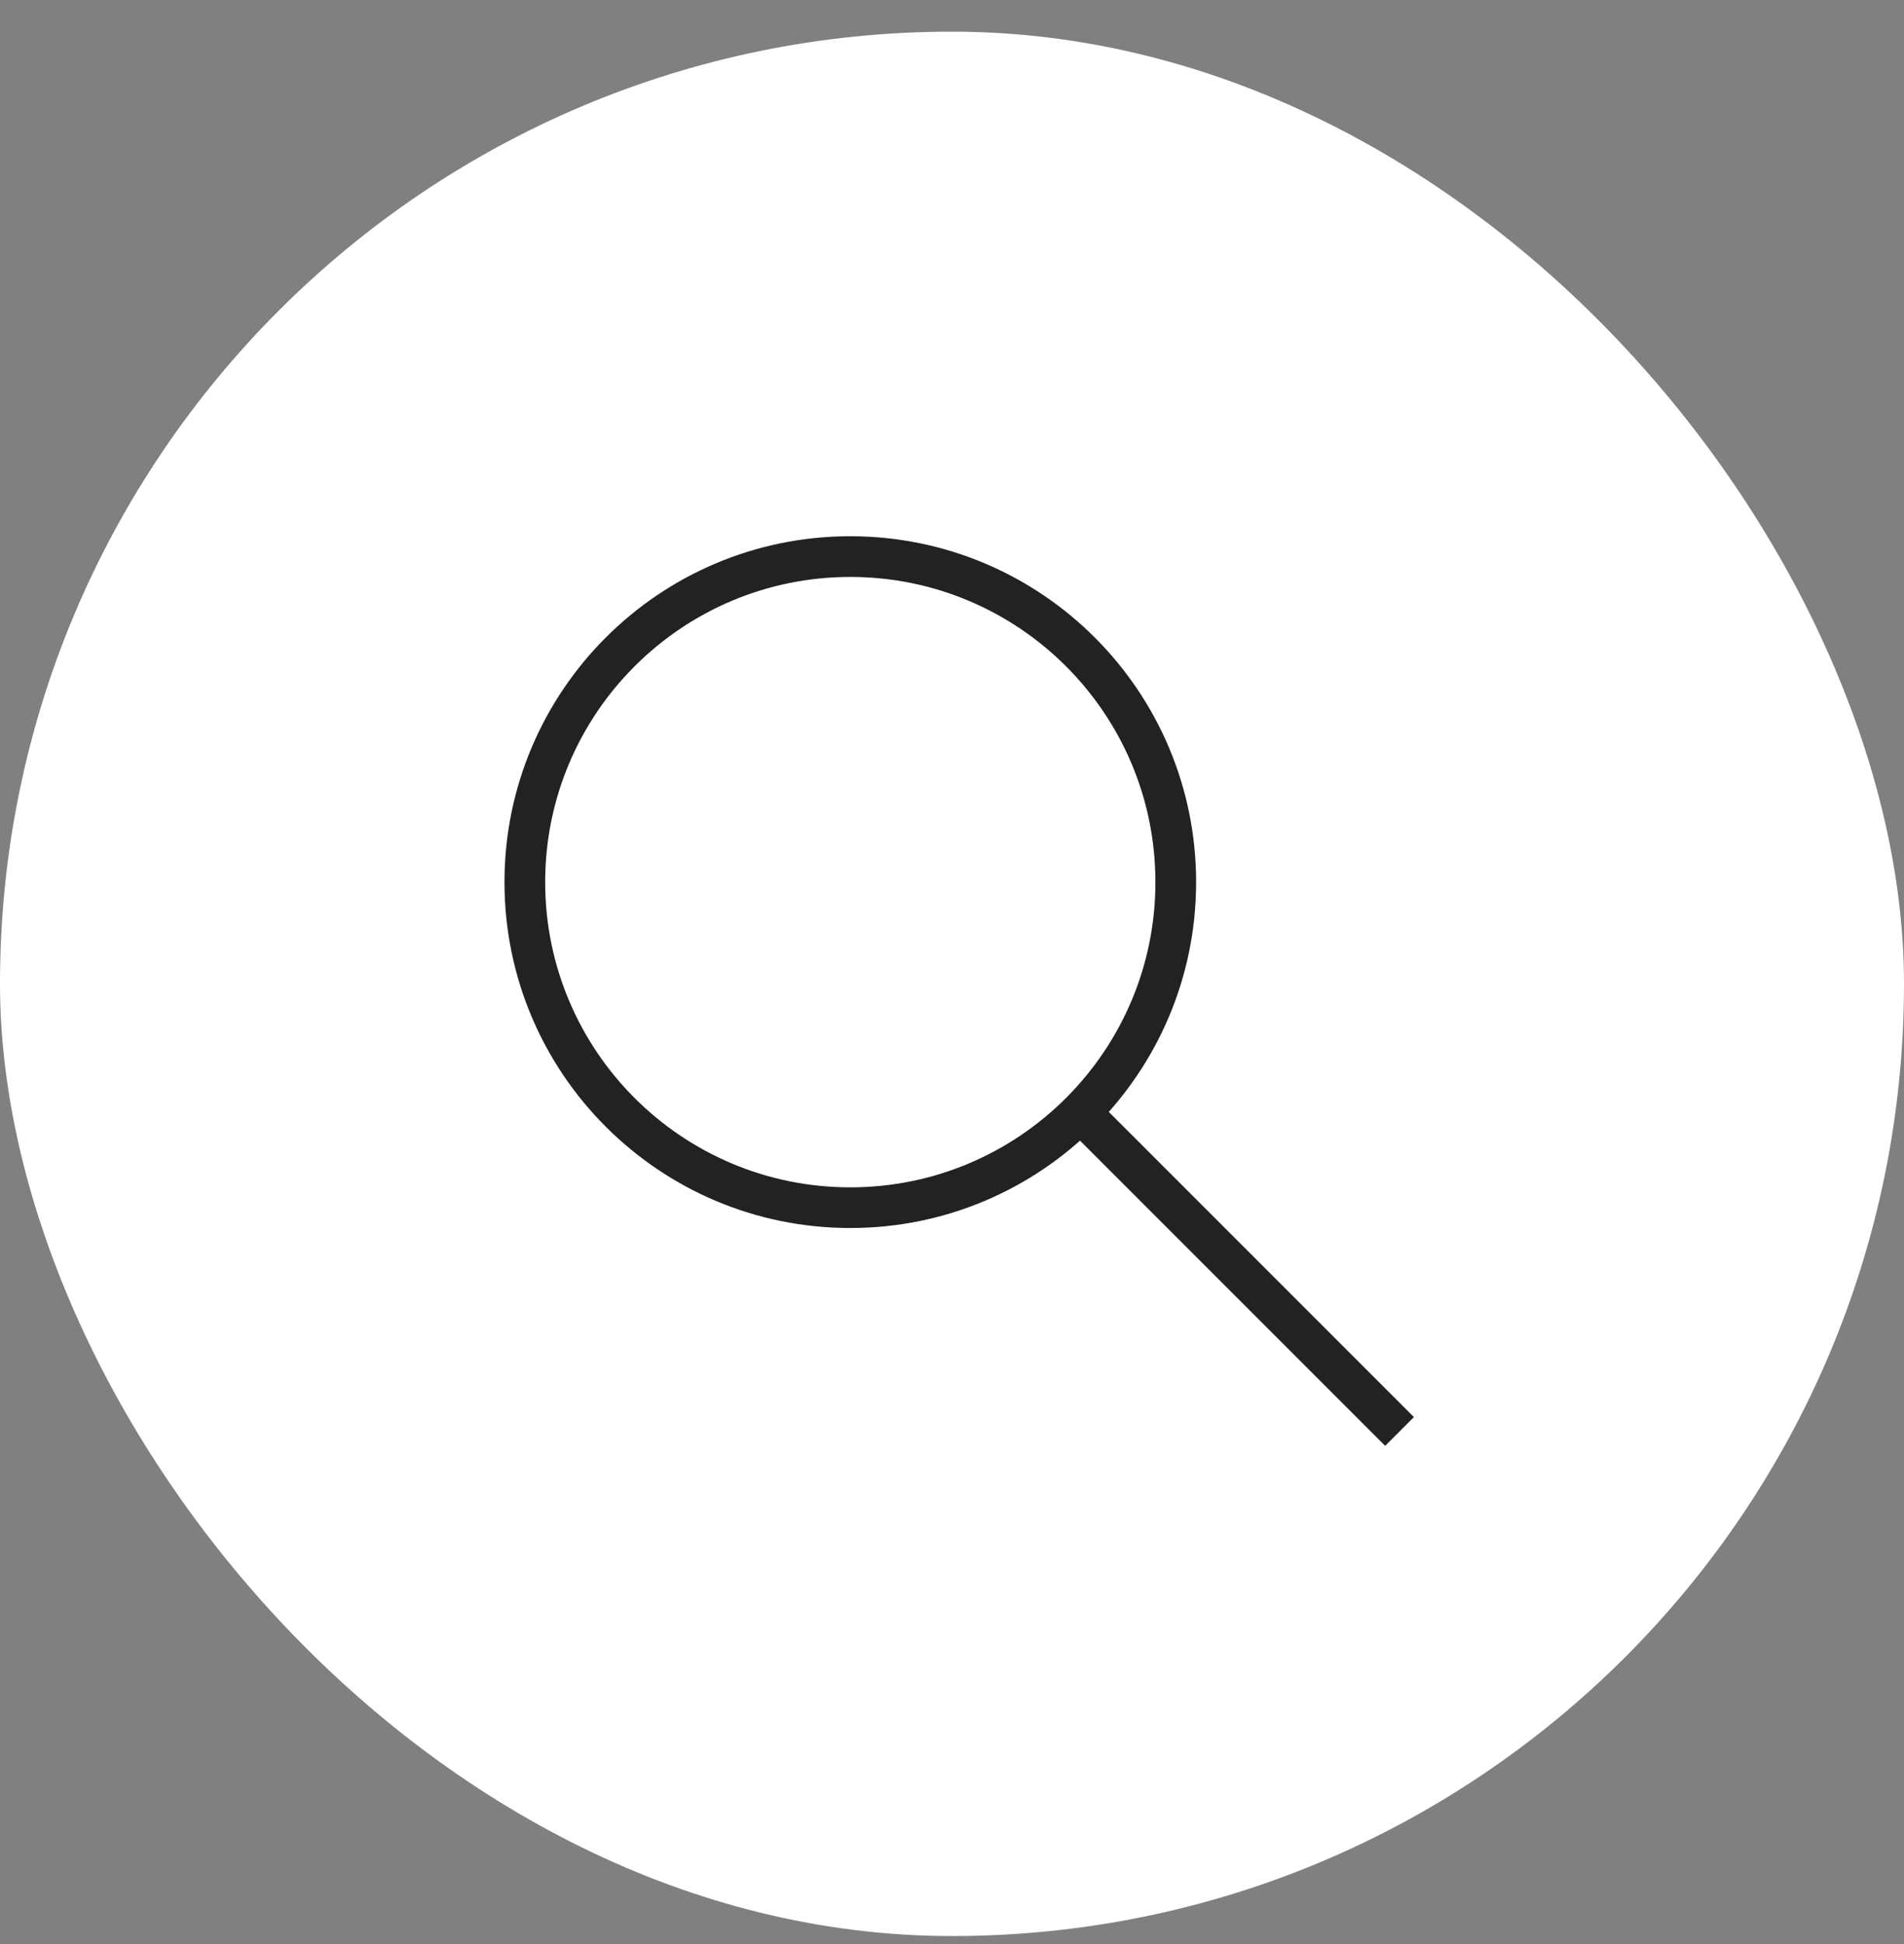 <svg width="48" height="49" viewBox="0 0 48 49" fill="none" xmlns="http://www.w3.org/2000/svg">
<rect x="0" y="0" width="48" height="49" fill="#808080" stroke="none"/>
<rect y="0.798" width="48" height="48" rx="24" fill="white"/>
<path fill-rule="evenodd" clip-rule="evenodd" d="M21.436 29.927C25.685 29.927 29.128 26.483 29.128 22.234C29.128 17.986 25.685 14.542 21.436 14.542C17.188 14.542 13.744 17.986 13.744 22.234C13.744 26.483 17.188 29.927 21.436 29.927ZM30.154 22.234C30.154 27.049 26.251 30.952 21.436 30.952C16.621 30.952 12.718 27.049 12.718 22.234C12.718 17.419 16.621 13.516 21.436 13.516C26.251 13.516 30.154 17.419 30.154 22.234Z" fill="#222222"/>
<path fill-rule="evenodd" clip-rule="evenodd" d="M34.92 36.443L26.715 28.238L27.44 27.513L35.645 35.718L34.92 36.443Z" fill="#222222"/>
</svg>
